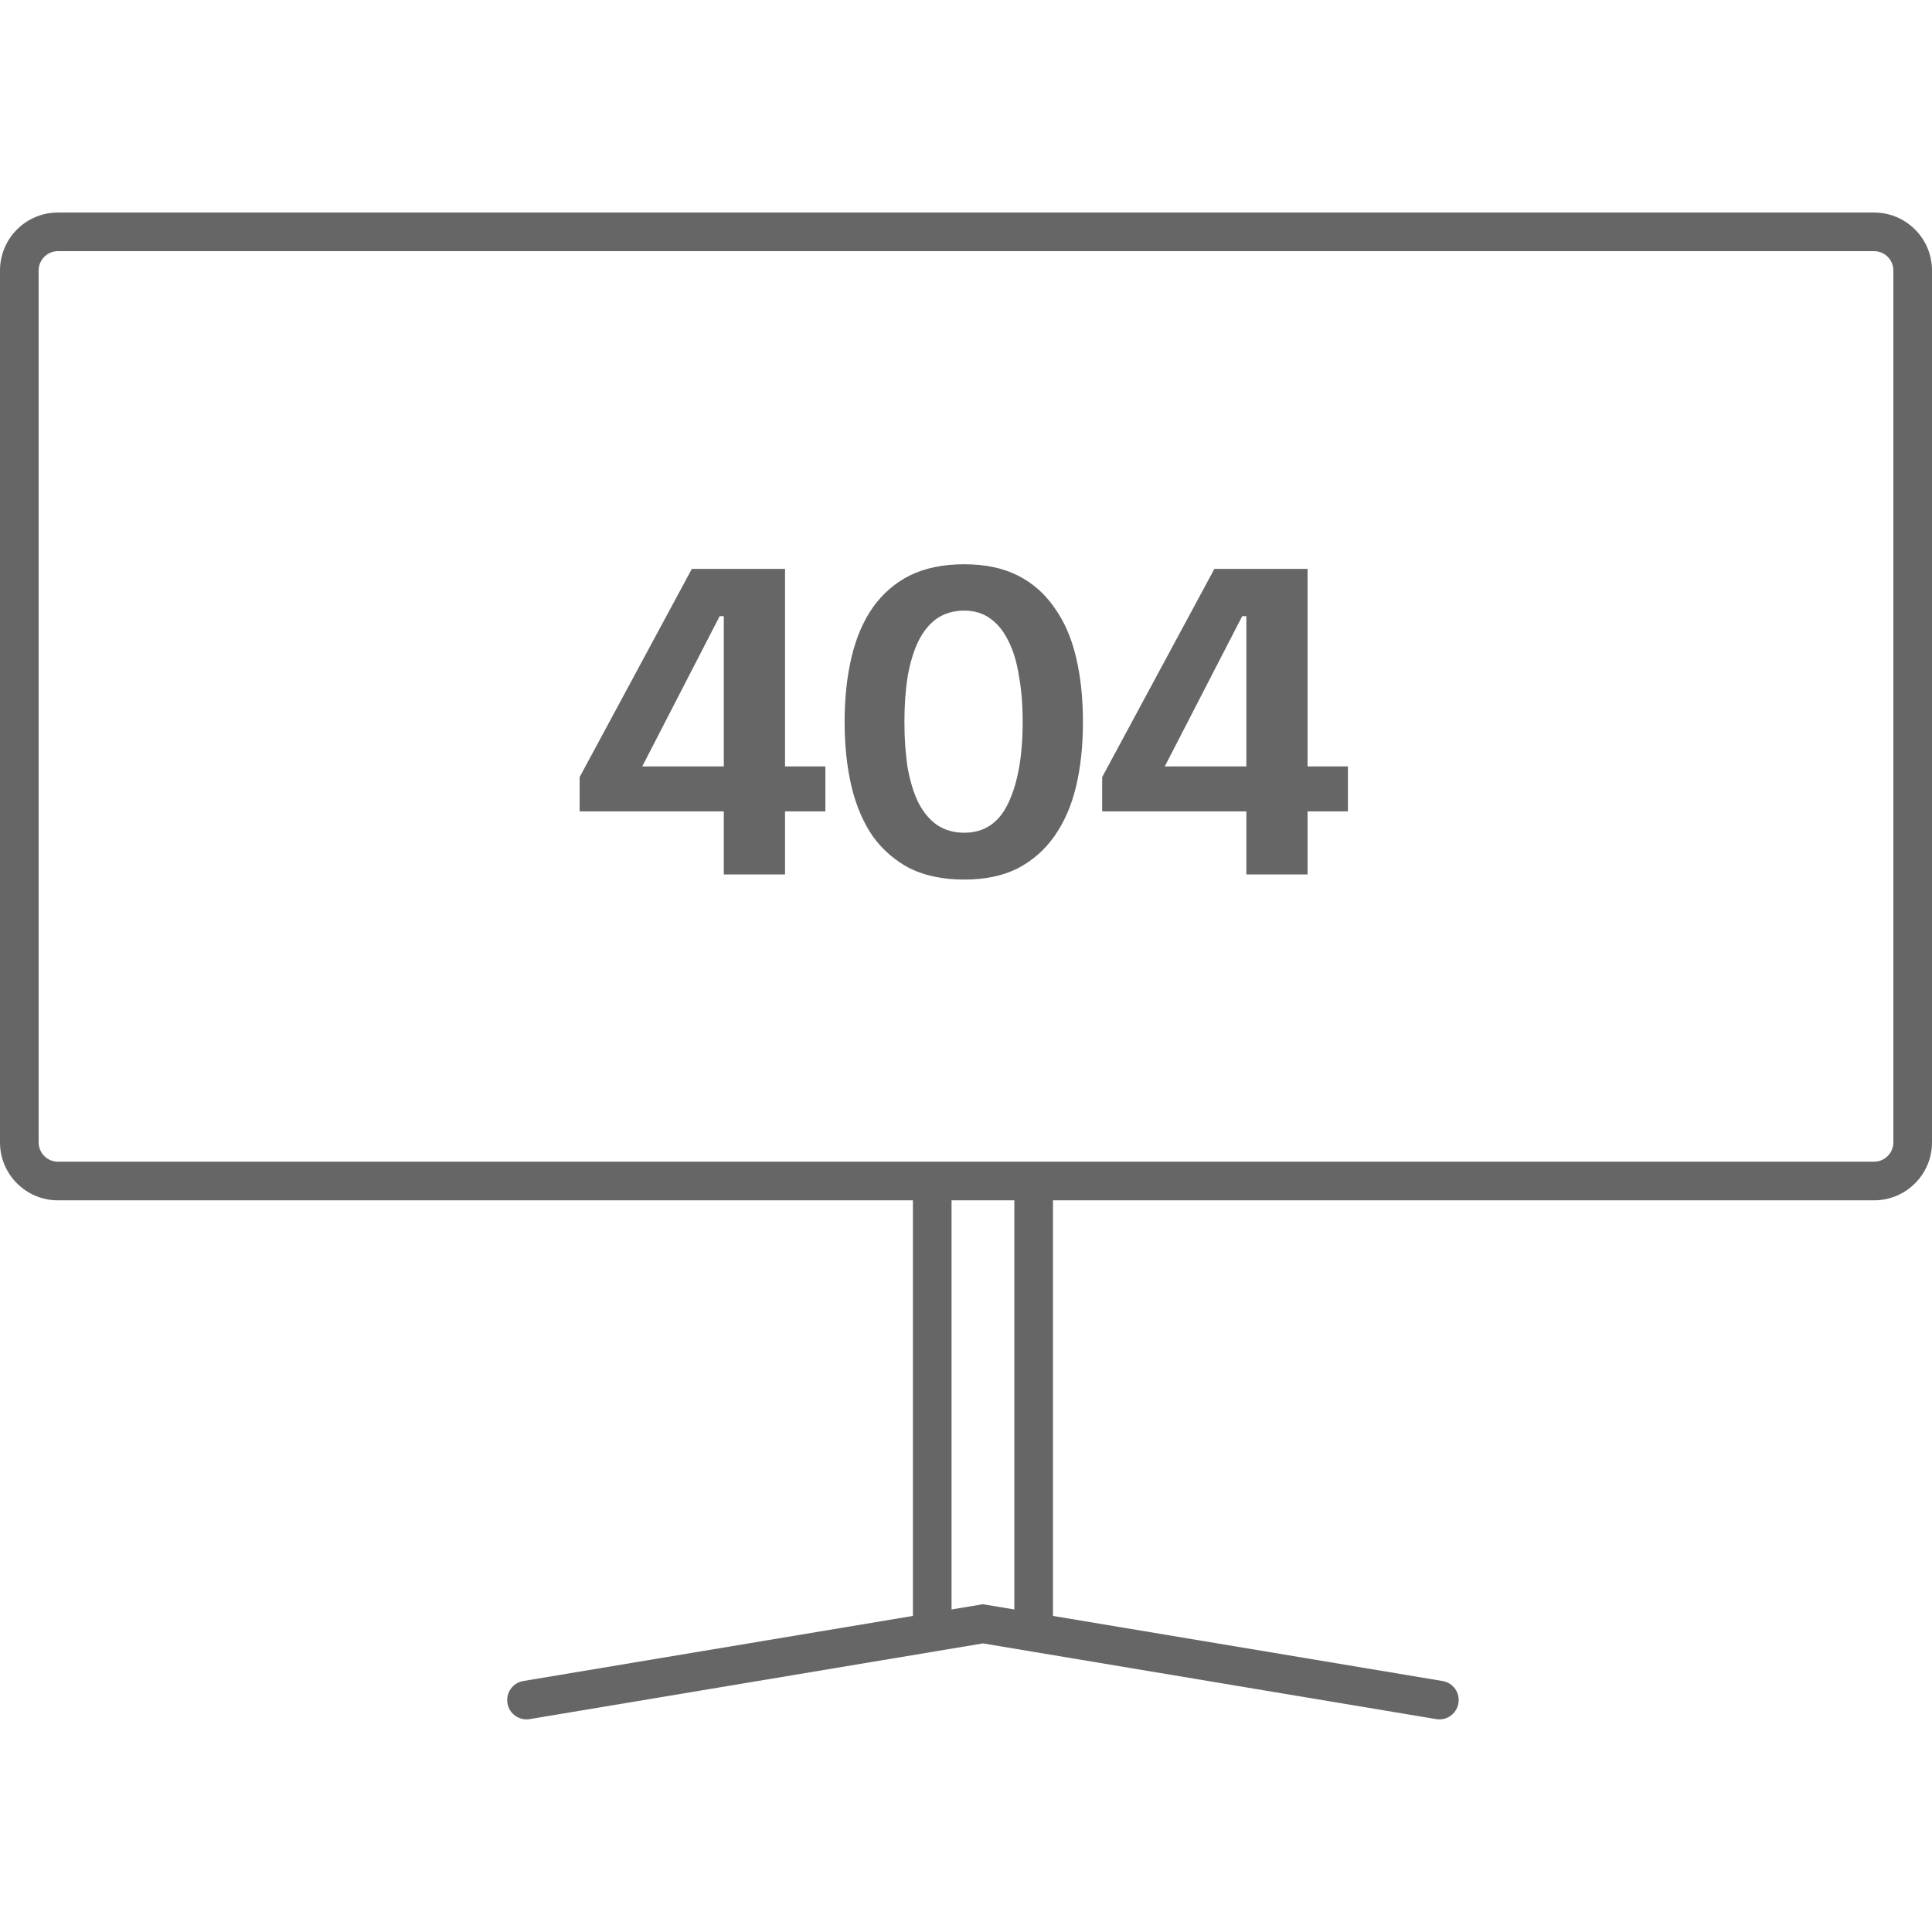 <svg width="100" height="100" viewBox="0 0 100 100" fill="none" xmlns="http://www.w3.org/2000/svg">
<path fill-rule="evenodd" clip-rule="evenodd" d="M0 14C0 12.343 1.343 11 3 11H97C98.657 11 100 12.343 100 14V59.129C100 60.785 98.657 62.129 97 62.129H54.502V72.534V83.64L74.667 87.009C75.212 87.1 75.579 87.615 75.488 88.16C75.397 88.705 74.882 89.072 74.337 88.981L50.877 85.062L27.417 88.981C26.872 89.072 26.357 88.705 26.266 88.16C26.175 87.615 26.542 87.1 27.087 87.009L47.252 83.64V72.534V62.129H3C1.343 62.129 0 60.785 0 59.129V14ZM49.252 62.129V72.534V83.306L50.712 83.062L50.877 83.034L51.042 83.062L52.502 83.306V72.534V62.129H49.252ZM3 13C2.448 13 2 13.448 2 14V59.129C2 59.681 2.448 60.129 3 60.129H97C97.552 60.129 98 59.681 98 59.129V14C98 13.448 97.552 13 97 13H3ZM40.633 39.67V29.446H35.809L30.002 40.222V41.998H37.465V45.262H40.633V41.998H42.721V39.67H40.633ZM37.465 31.894V39.67H33.242L37.249 31.894H37.465ZM47.101 44.95C47.885 45.334 48.821 45.526 49.909 45.526C50.981 45.526 51.901 45.334 52.669 44.95C53.437 44.55 54.069 43.998 54.565 43.294C55.077 42.574 55.453 41.718 55.693 40.726C55.933 39.718 56.053 38.598 56.053 37.366C56.053 36.134 55.933 35.014 55.693 34.006C55.453 32.998 55.077 32.142 54.565 31.438C54.069 30.718 53.437 30.166 52.669 29.782C51.901 29.398 50.981 29.206 49.909 29.206C48.821 29.206 47.885 29.398 47.101 29.782C46.333 30.166 45.693 30.718 45.181 31.438C44.685 32.142 44.317 32.998 44.077 34.006C43.837 35.014 43.717 36.134 43.717 37.366C43.717 38.598 43.837 39.718 44.077 40.726C44.317 41.718 44.685 42.574 45.181 43.294C45.693 43.998 46.333 44.55 47.101 44.95ZM48.493 32.014C48.893 31.742 49.365 31.606 49.909 31.606C50.437 31.606 50.885 31.742 51.253 32.014C51.637 32.286 51.949 32.67 52.189 33.166C52.445 33.662 52.629 34.27 52.741 34.99C52.869 35.694 52.933 36.486 52.933 37.366C52.933 39.126 52.685 40.526 52.189 41.566C51.709 42.59 50.949 43.102 49.909 43.102C49.365 43.102 48.893 42.966 48.493 42.694C48.109 42.422 47.789 42.038 47.533 41.542C47.293 41.046 47.109 40.446 46.981 39.742C46.869 39.022 46.813 38.23 46.813 37.366C46.813 36.502 46.869 35.718 46.981 35.014C47.109 34.294 47.293 33.686 47.533 33.19C47.789 32.678 48.109 32.286 48.493 32.014ZM67.68 39.67V29.446H62.856L57.048 40.222V41.998H64.512V45.262H67.68V41.998H69.768V39.67H67.68ZM64.512 31.894V39.67H60.288L64.296 31.894H64.512Z" fill="#666666"/>
</svg>
